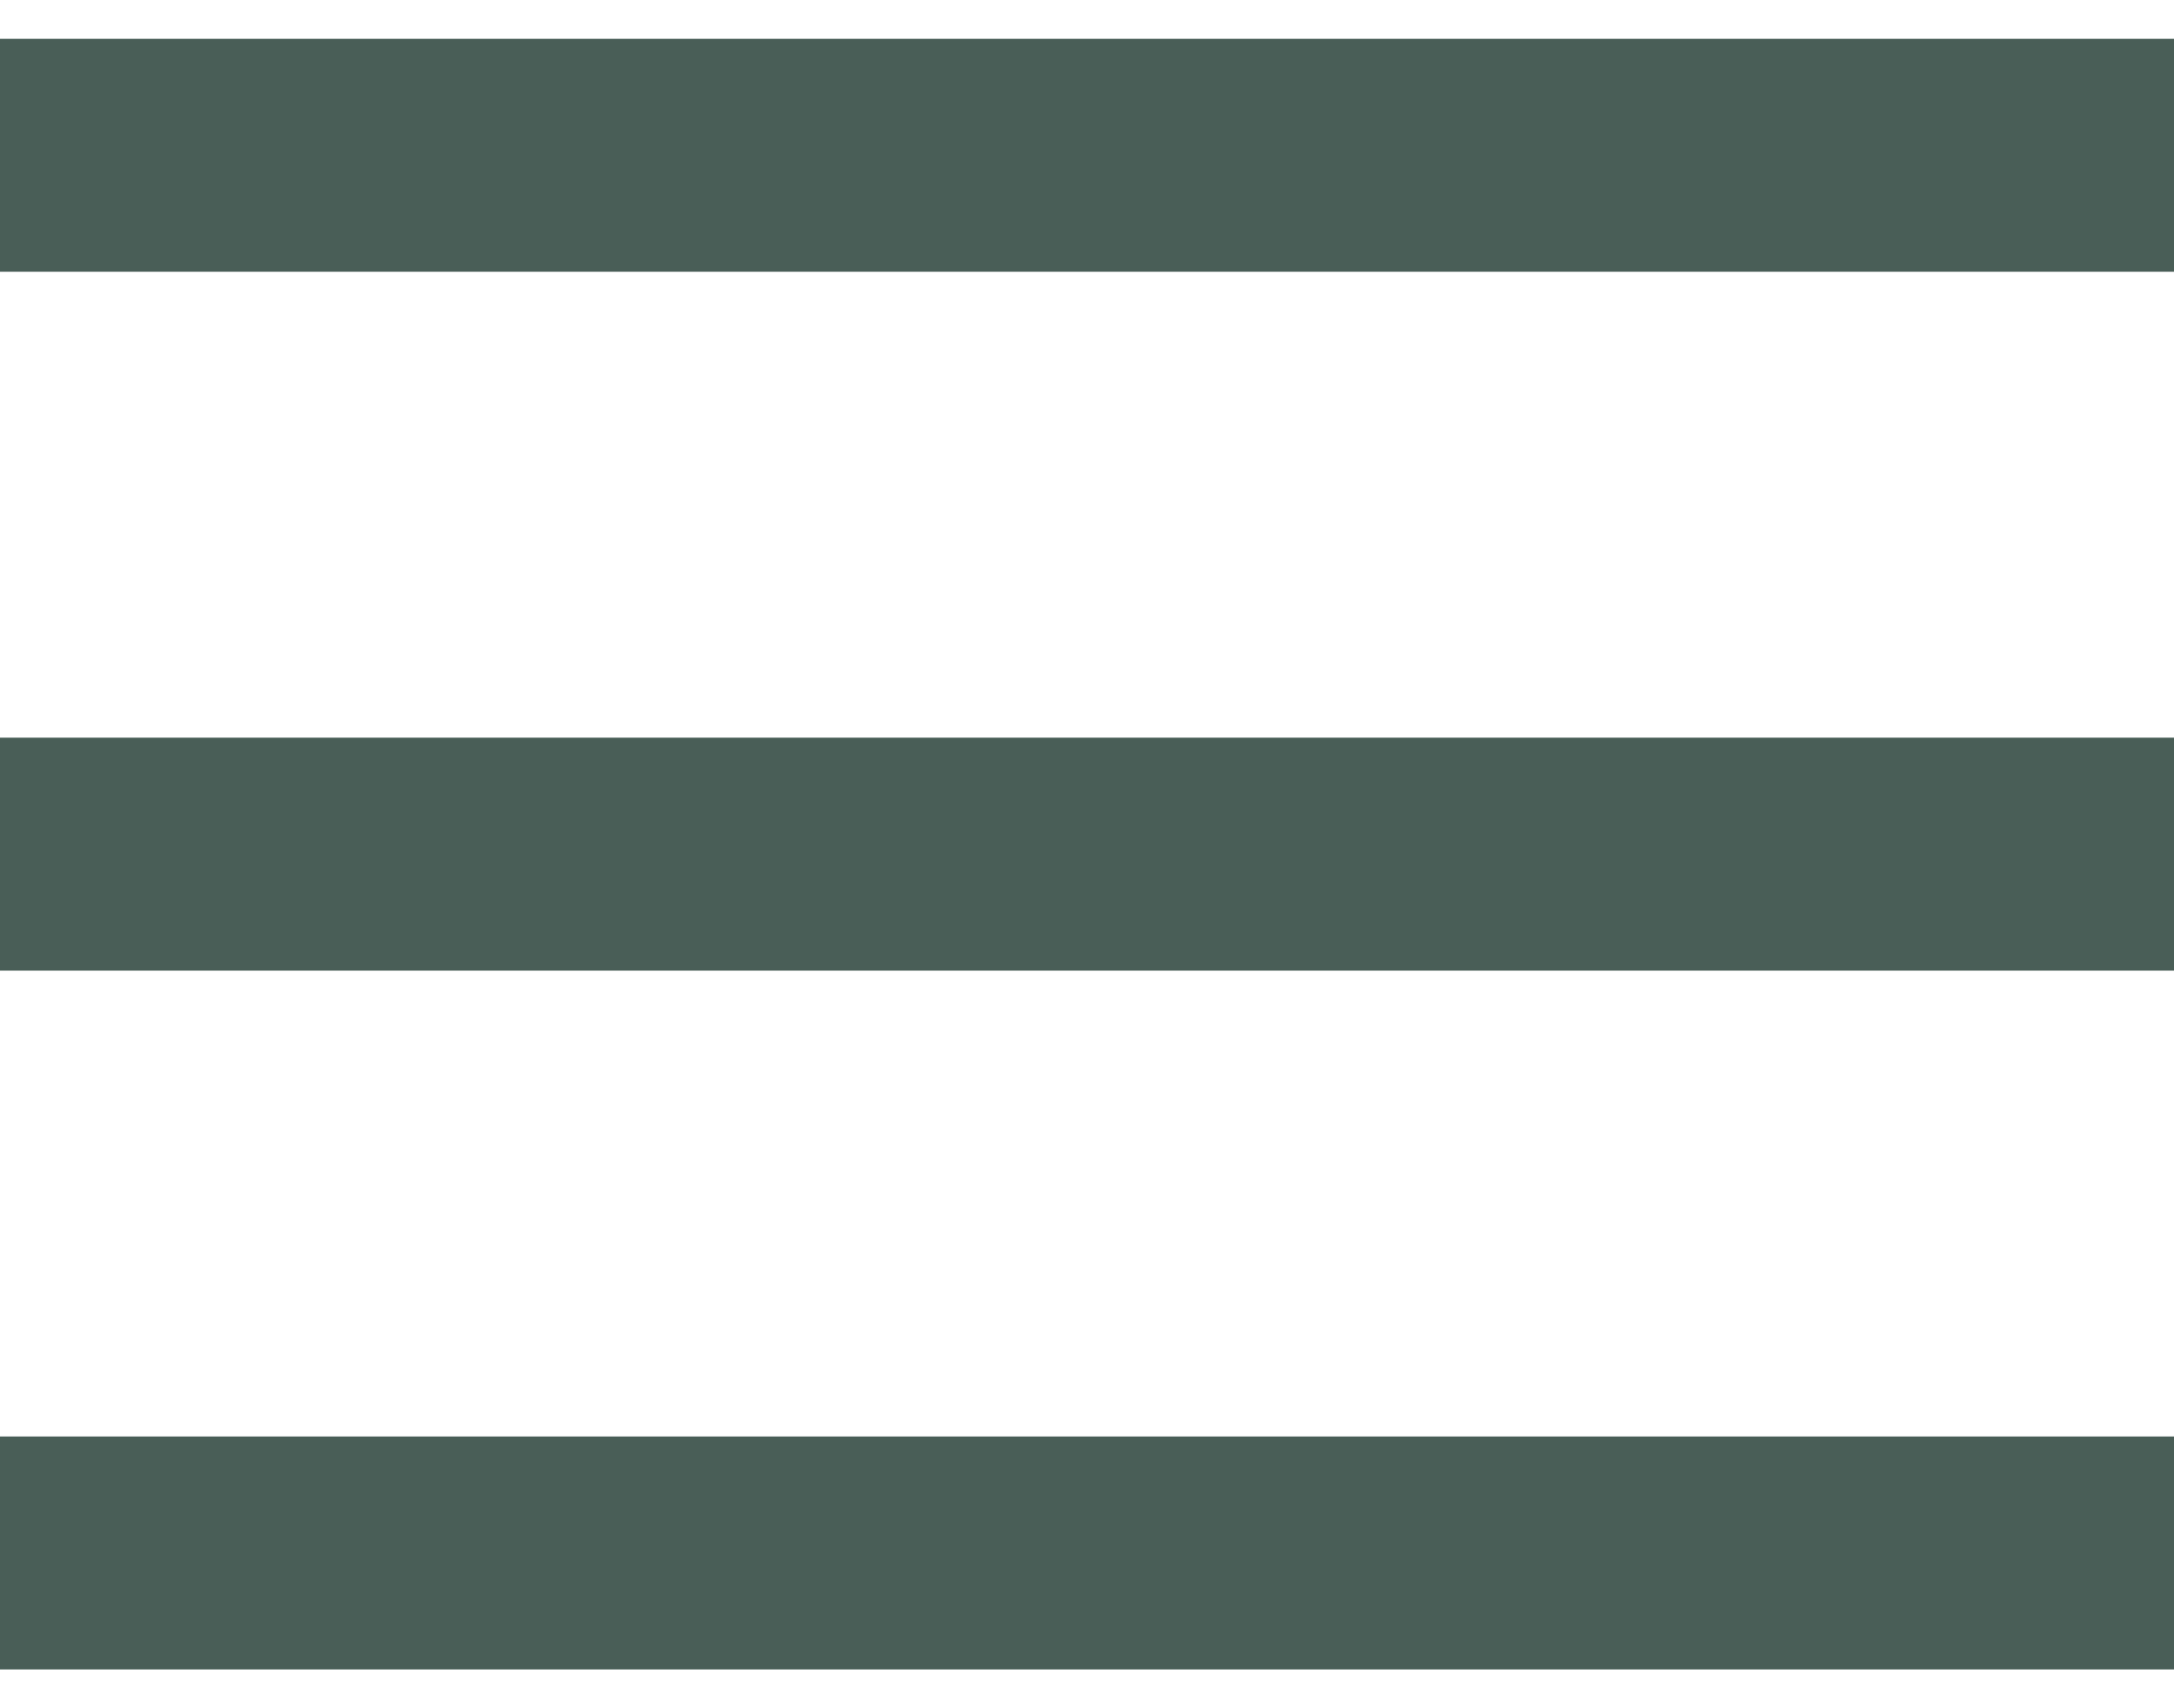 <svg width="28" height="22" viewBox="0 0 28 22" fill="none" xmlns="http://www.w3.org/2000/svg">
<path d="M0 20H28" stroke="#495E57" stroke-width="3"/>
<path d="M0 2H28" stroke="#495E57" stroke-width="3"/>
<path d="M0 11H28" stroke="#495E57" stroke-width="3"/>
</svg>
